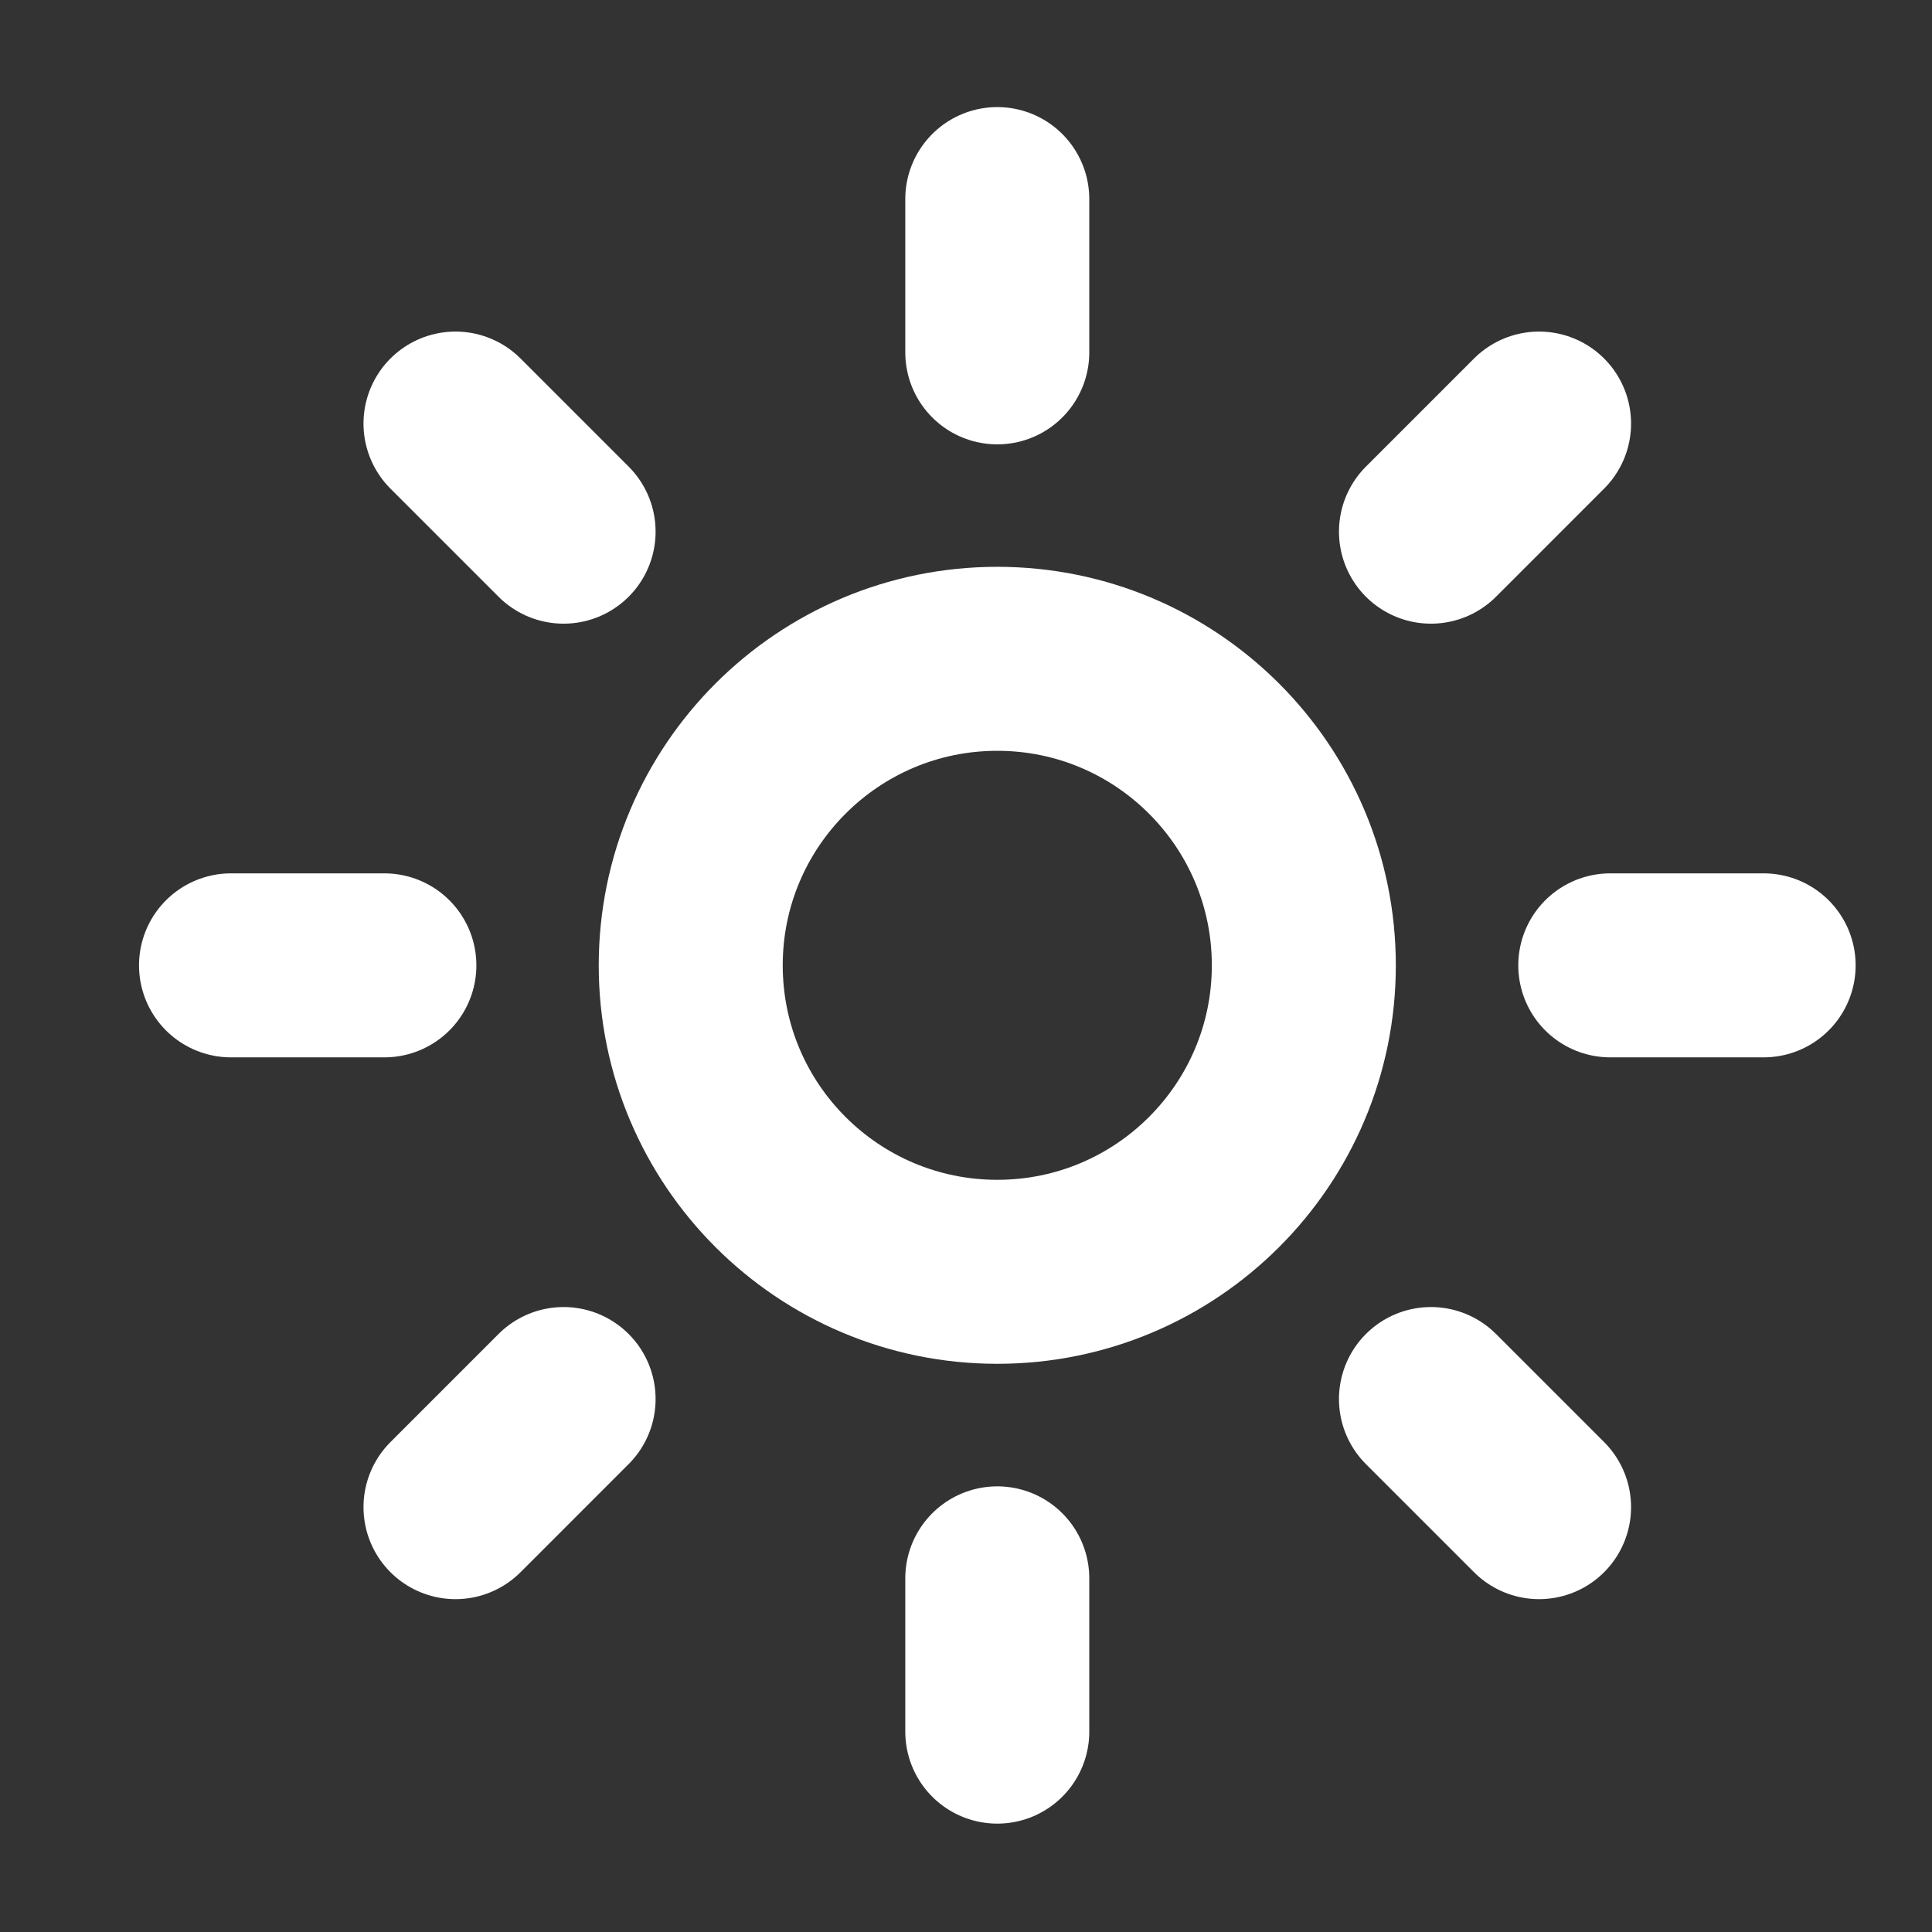 <svg width="21" height="21" viewBox="0 0 21 21" fill="none" xmlns="http://www.w3.org/2000/svg">
<rect x="0" y="0" width="21" height="21" fill="#333333" stroke="none"/>
<g clip-path="url(#clip0_1_18)">
<path d="M10.84 13.824C12.68 13.824 14.172 12.333 14.172 10.493C14.172 8.653 12.68 7.161 10.84 7.161C9 7.161 7.508 8.653 7.508 10.493C7.508 12.333 9 13.824 10.84 13.824Z" stroke="white" stroke-width="2" stroke-linecap="round" stroke-linejoin="round"/>
<path d="M10.84 2.164V3.83" stroke="white" stroke-width="2" stroke-linecap="round" stroke-linejoin="round"/>
<path d="M10.84 17.156V18.822" stroke="white" stroke-width="2" stroke-linecap="round" stroke-linejoin="round"/>
<path d="M4.951 4.604L6.126 5.779" stroke="white" stroke-width="2" stroke-linecap="round" stroke-linejoin="round"/>
<path d="M15.554 15.207L16.729 16.382" stroke="white" stroke-width="2" stroke-linecap="round" stroke-linejoin="round"/>
<path d="M2.511 10.493H4.178" stroke="white" stroke-width="2" stroke-linecap="round" stroke-linejoin="round"/>
<path d="M17.503 10.493H19.17" stroke="white" stroke-width="2" stroke-linecap="round" stroke-linejoin="round"/>
<path d="M6.126 15.207L4.951 16.382" stroke="white" stroke-width="2" stroke-linecap="round" stroke-linejoin="round"/>
<path d="M16.729 4.604L15.554 5.779" stroke="white" stroke-width="2" stroke-linecap="round" stroke-linejoin="round"/>
</g>
<defs>
<clipPath id="clip0_1_18">
<rect width="19.989" height="19.989" fill="white" transform="translate(0.845 0.498)"/>
</clipPath>
</defs>
</svg>
